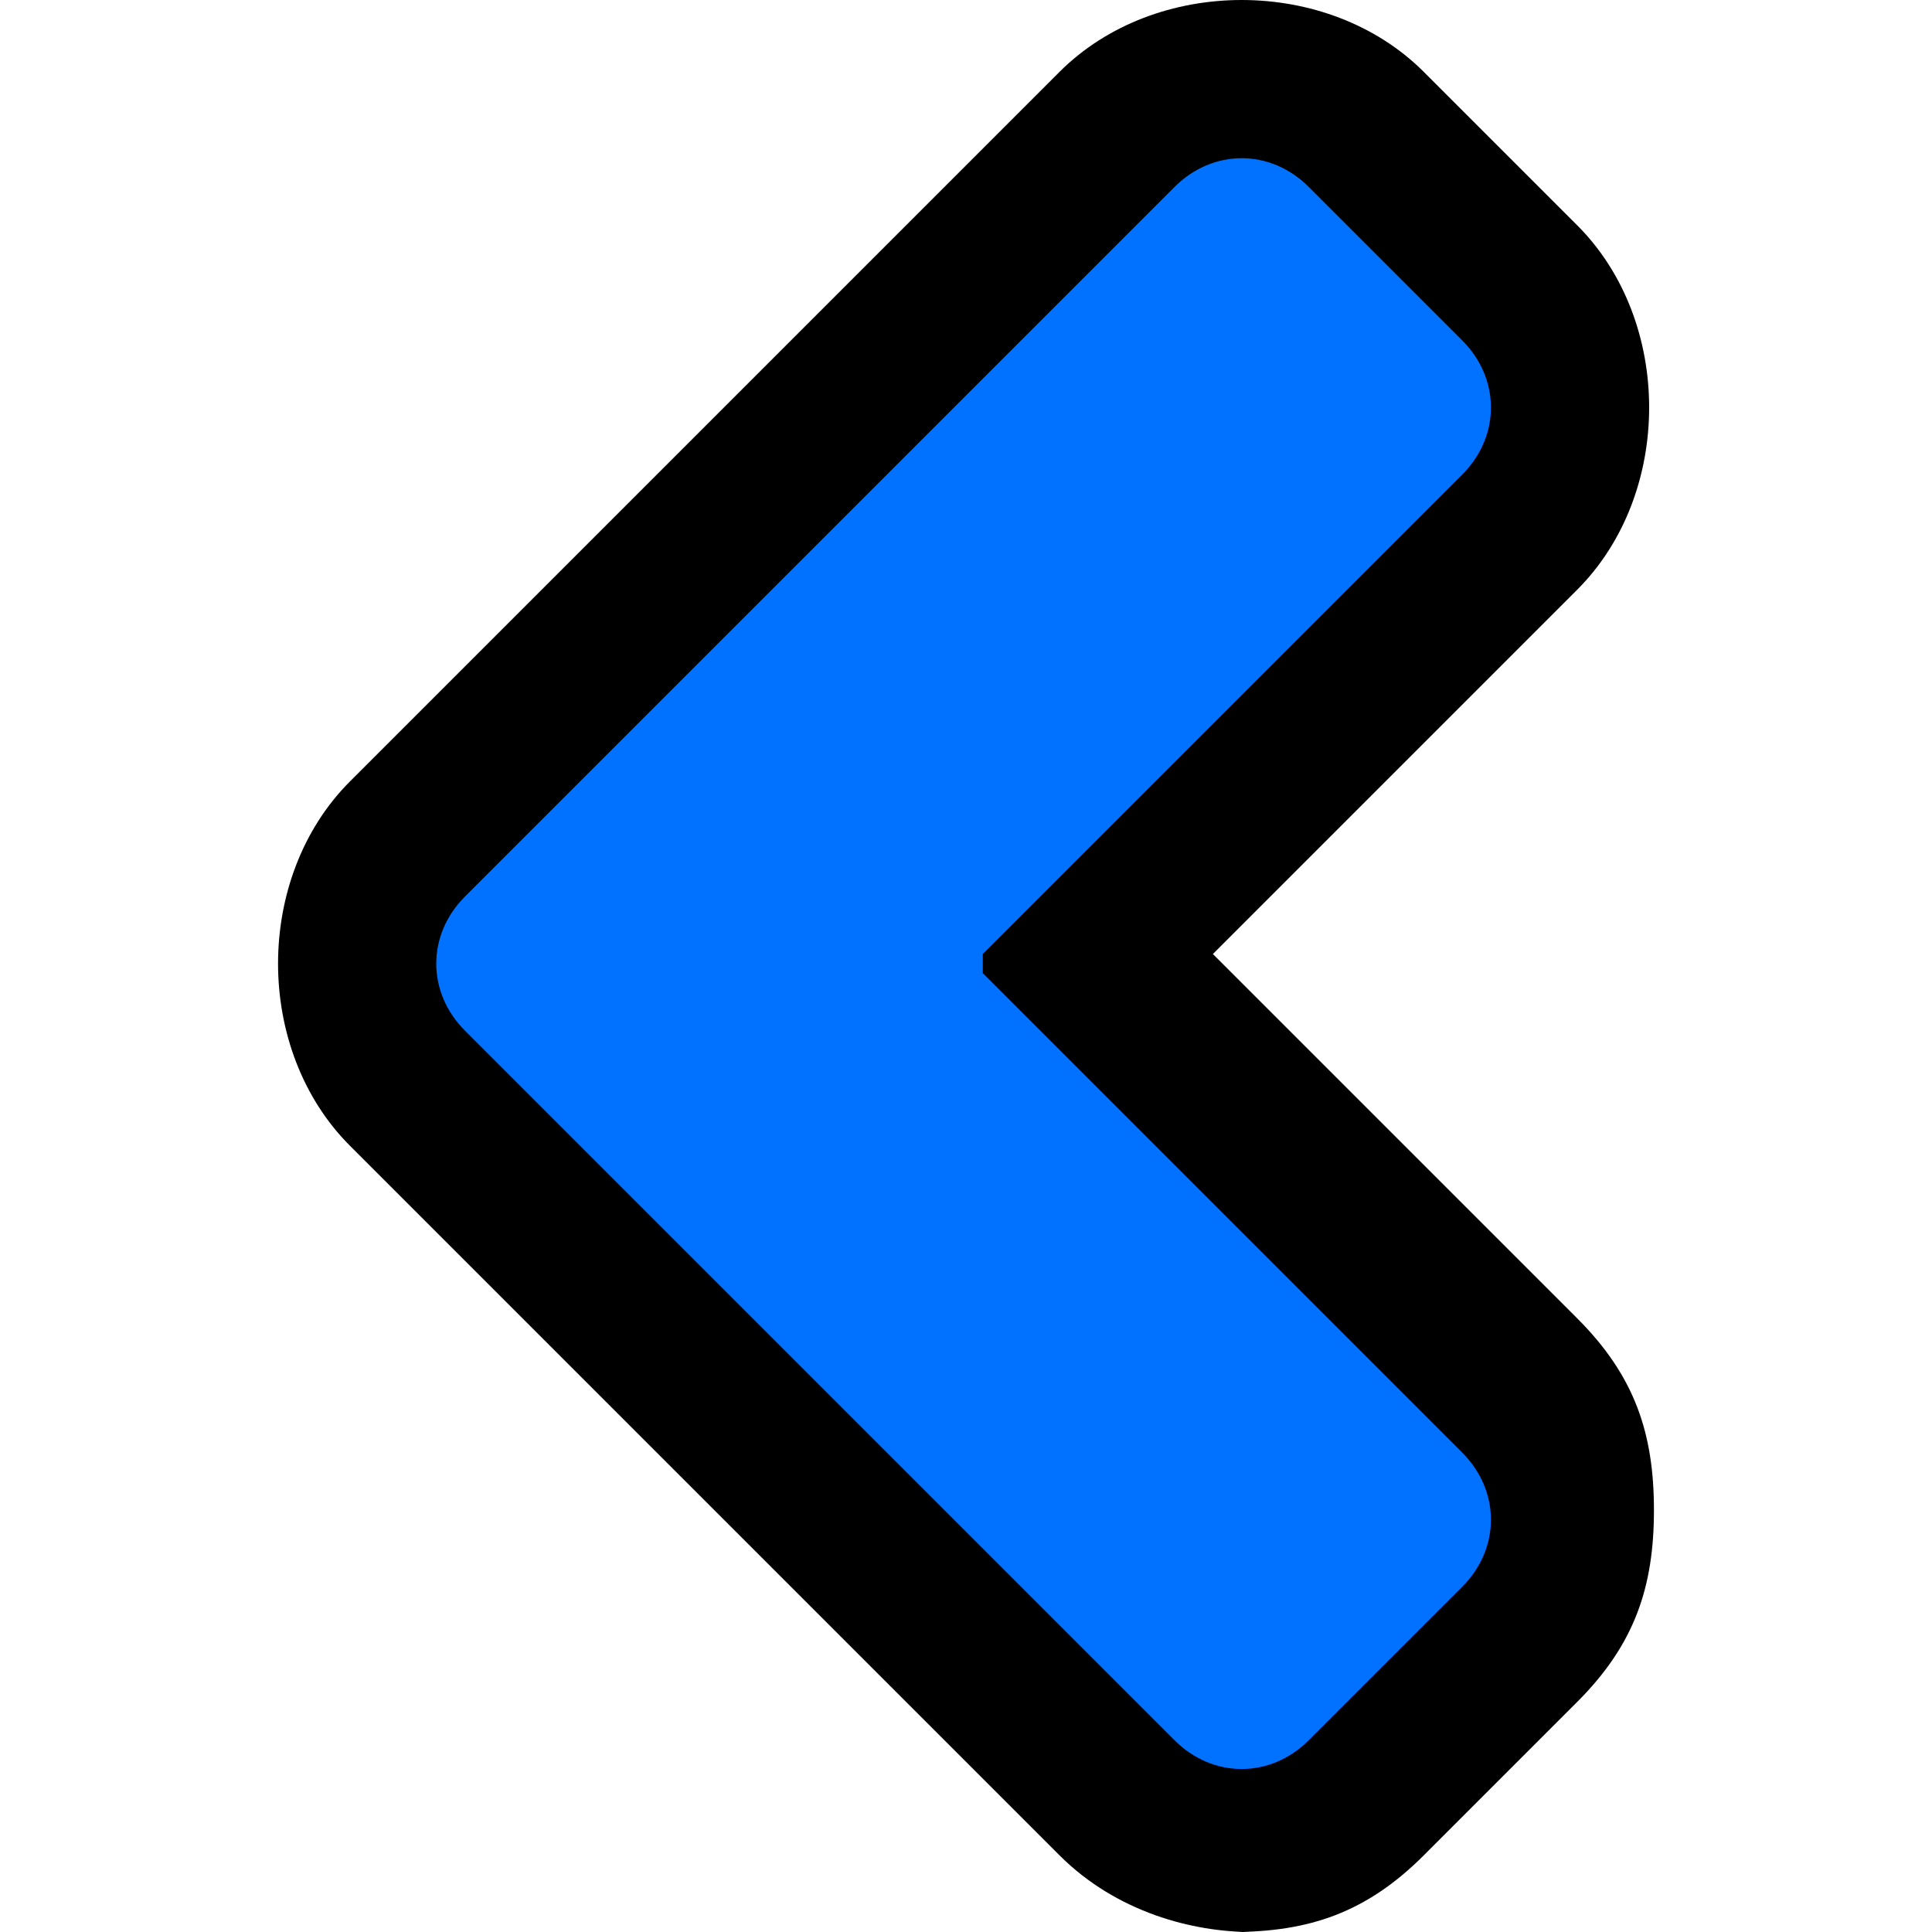 <?xml version="1.0" encoding="UTF-8"?>
<svg width="10.075" height="10.075" data-name="Layer 2" version="1.1" viewBox="0 0 10.075 10.075" xmlns="http://www.w3.org/2000/svg">
 <defs>
  <style>.cls-1 {
        fill: #000;
      }

      .cls-1, .cls-2, .cls-3 {
        stroke-width: 0px;
      }

      .cls-2 {
        fill: #0072ff;
      }

      .cls-3 {
        fill: #fff;
      }</style>
 </defs>
 <g transform="translate(1.425 -7.025)">
  <path class="cls-1" d="m5.1 17.1c-0.3 0-0.7-0.1-1-0.4l-3.7-3.7c-0.5-0.5-0.5-1.4 0-1.9l3.7-3.7c0.5-0.5 1.4-0.5 1.9 0l0.8 0.8c0.5 0.5 0.5 1.4 0 1.9l-1.9 1.9 1.9 1.9c0.3 0.3 0.4 0.6 0.4 1s-0.1 0.7-0.4 1l-0.8 0.8c-0.3 0.3-0.6 0.4-1 0.4zm-3.2-5.1 3.2 3.2 0.3-0.3-2.9-2.9 2.9-2.9-0.3-0.3z"/>
  <path class="cls-2" d="m3.7 12 2.5-2.5c0.2-0.2 0.2-0.5 0-0.7l-0.8-0.8c-0.2-0.2-0.5-0.2-0.7 0l-3.7 3.7c-0.2 0.2-0.2 0.5 0 0.7l3.7 3.7c0.2 0.2 0.5 0.2 0.7 0l0.8-0.8c0.2-0.2 0.2-0.5 0-0.7l-2.5-2.5z"/>
 </g>
</svg>
